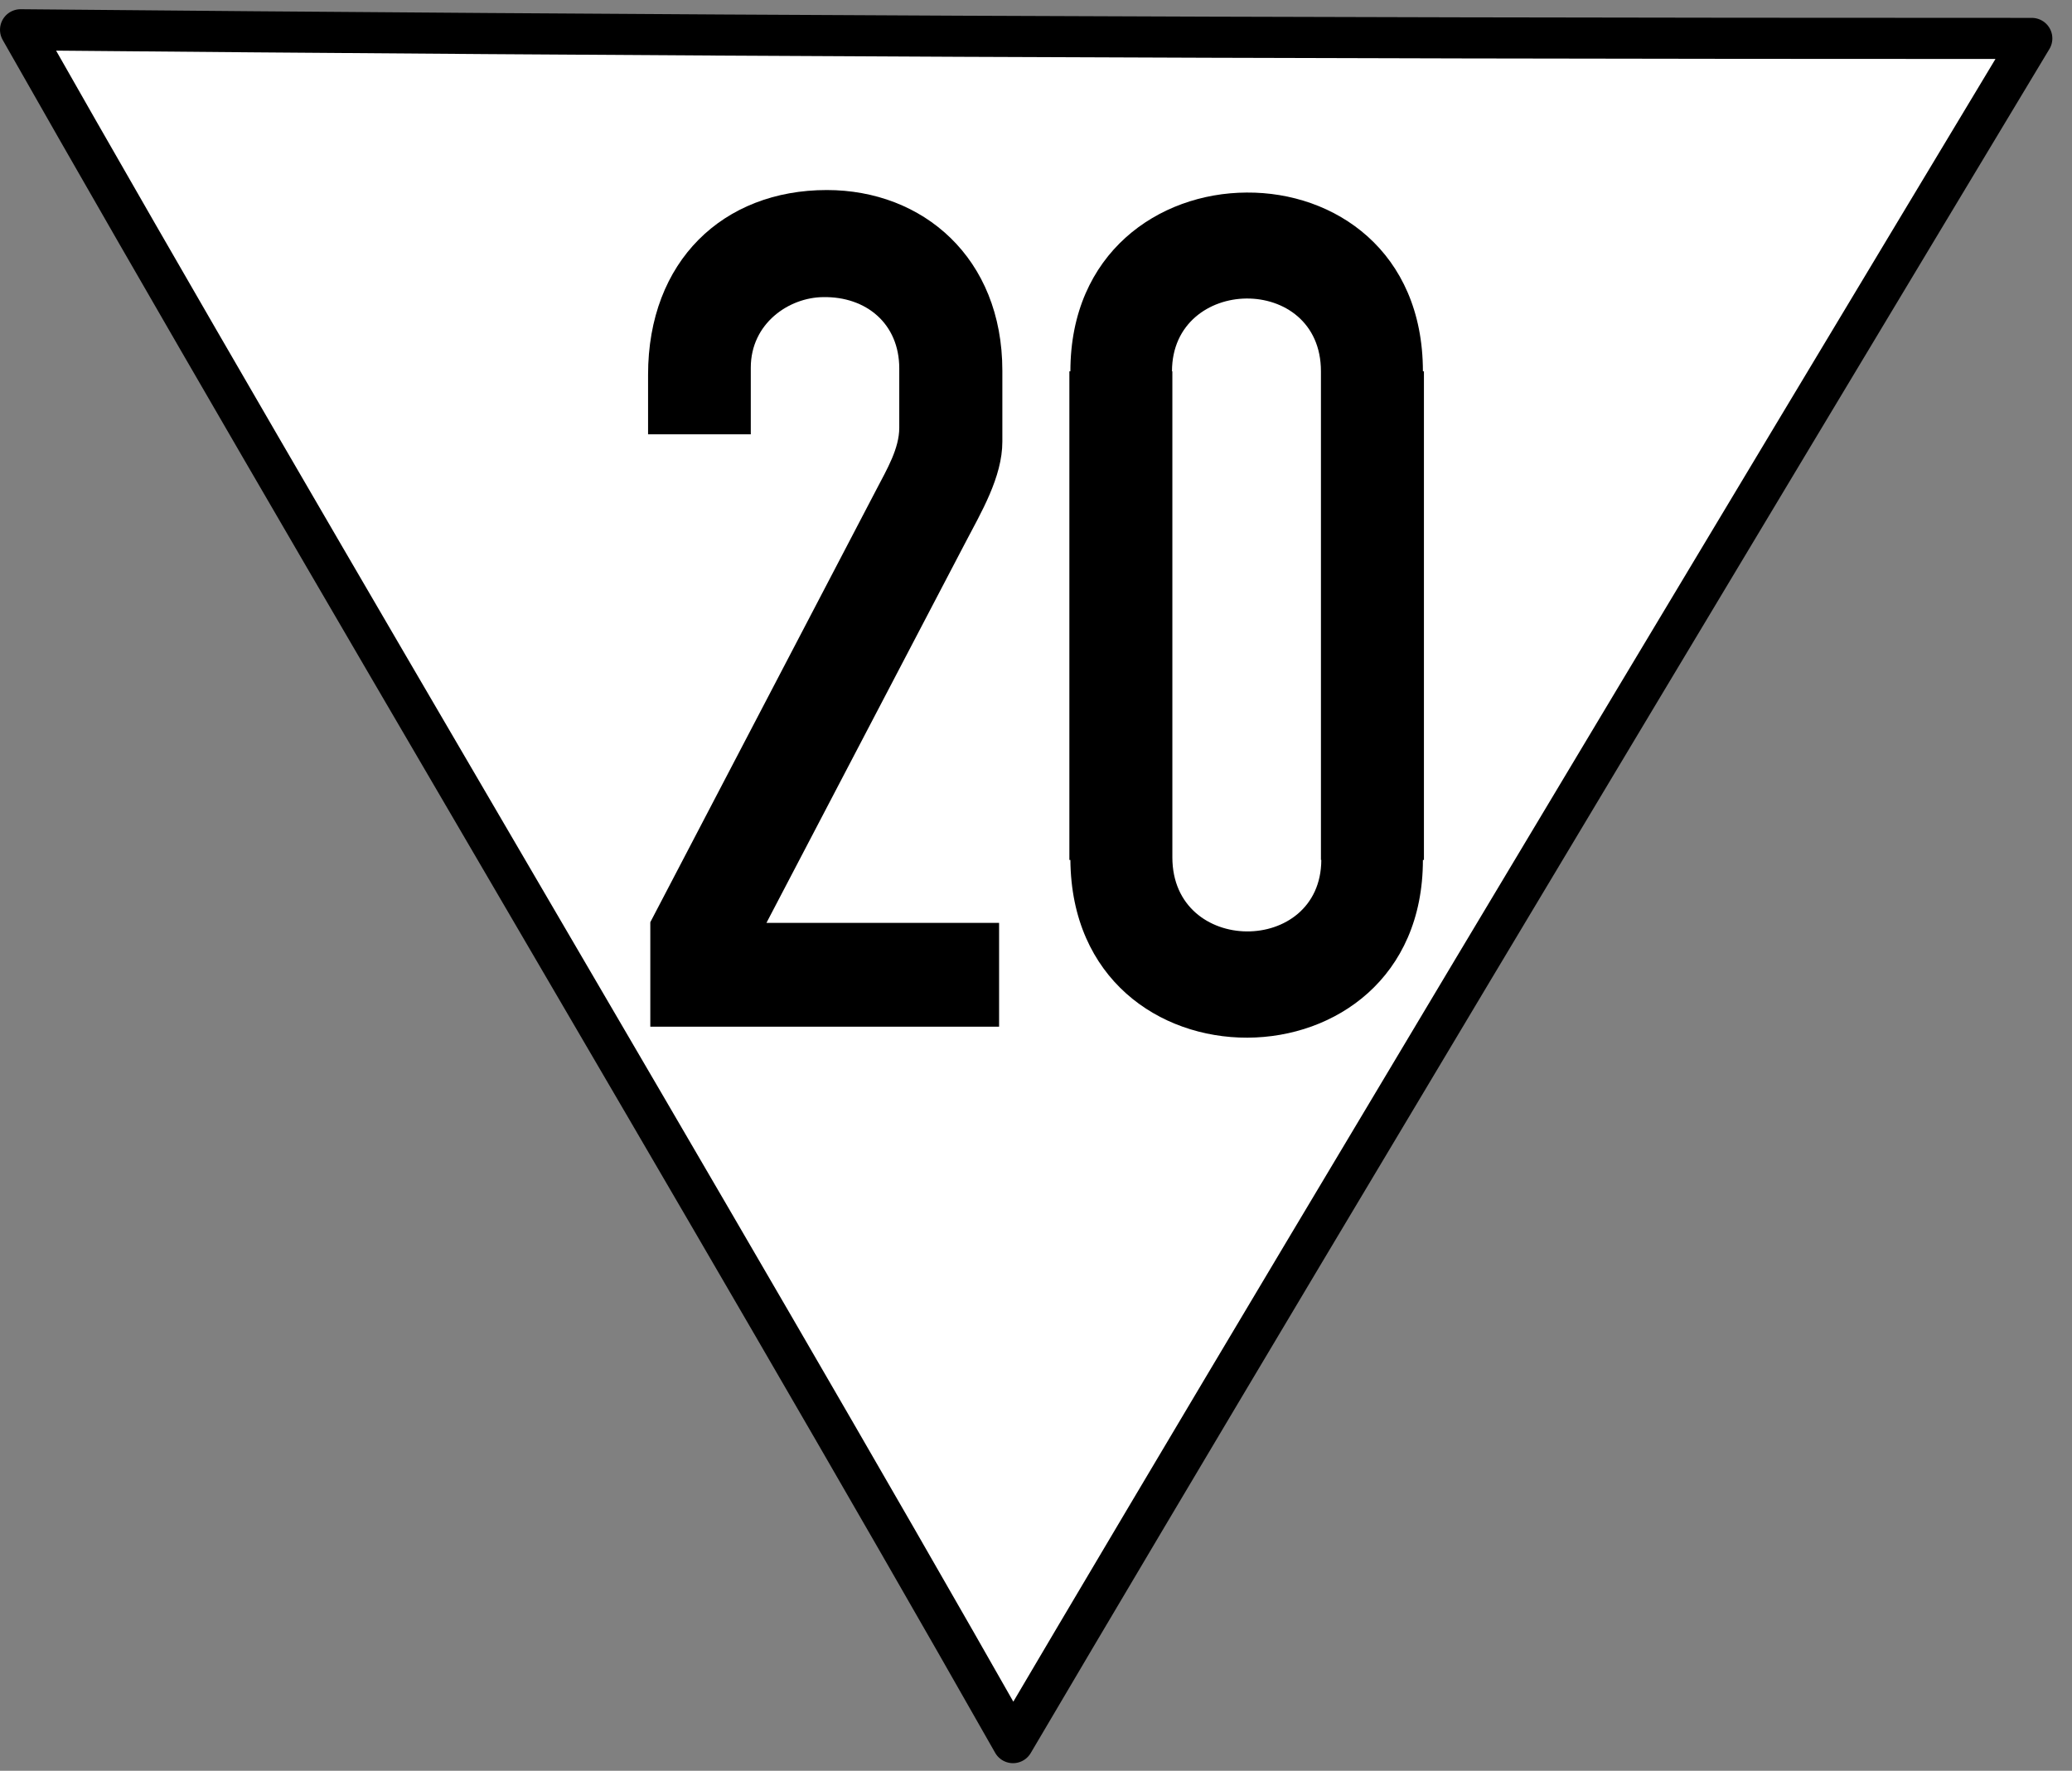<?xml version="1.0" encoding="UTF-8"?>
<svg xmlns="http://www.w3.org/2000/svg" xmlns:xlink="http://www.w3.org/1999/xlink" width="22.23" height="19" viewBox="0 0 22.23 19">
<rect x="0" y="0" width="22.23" height="19" fill="#808080" stroke="none"/>
<path fill-rule="nonzero" fill="rgb(100%, 100%, 100%)" fill-opacity="1" stroke-width="9" stroke-linecap="round" stroke-linejoin="round" stroke="rgb(0%, 0%, 0%)" stroke-opacity="1" stroke-miterlimit="4" d="M 441.554 -202.994 C 271.154 -202.994 141.262 -203.626 4.501 -204.889 C 70.513 -88.578 155.791 53.868 221.803 170.179 C 290.184 54.026 444.87 -202.994 444.87 -202.994 Z M 441.554 -202.994 " transform="matrix(0.049, 0, 0, 0.049, 0, 10.359)"/>
<path fill-rule="nonzero" fill="rgb(0%, 0%, 0%)" fill-opacity="1" d="M 10.719 11.016 L 6.977 11.016 L 6.977 9.895 L 9.406 5.246 C 9.516 5.035 9.648 4.812 9.648 4.59 L 9.648 3.953 C 9.648 3.473 9.293 3.18 8.832 3.188 C 8.465 3.191 8.055 3.469 8.055 3.945 L 8.055 4.66 L 6.953 4.66 L 6.953 4.02 C 6.953 2.801 7.758 2.039 8.871 2.039 C 9.902 2.039 10.754 2.766 10.754 3.977 L 10.754 4.738 C 10.754 5.121 10.523 5.504 10.352 5.832 L 8.223 9.902 L 10.719 9.902 L 10.719 11.016 "/>
<path fill-rule="nonzero" fill="rgb(0%, 0%, 0%)" fill-opacity="1" d="M 13.375 2.066 C 12.43 2.07 11.484 2.715 11.484 3.984 L 11.473 3.984 L 11.473 9.227 L 11.484 9.227 C 11.504 11.781 15.266 11.758 15.266 9.227 L 15.277 9.227 L 15.277 3.984 L 15.266 3.984 C 15.266 2.695 14.32 2.059 13.375 2.066 Z M 13.371 3.203 C 13.773 3.199 14.172 3.457 14.172 3.984 L 14.172 9.227 L 14.176 9.227 C 14.172 10.254 12.578 10.254 12.578 9.199 L 12.578 3.984 L 12.574 3.984 C 12.574 3.469 12.977 3.207 13.371 3.203 Z M 13.371 3.203 "/>
</svg>
